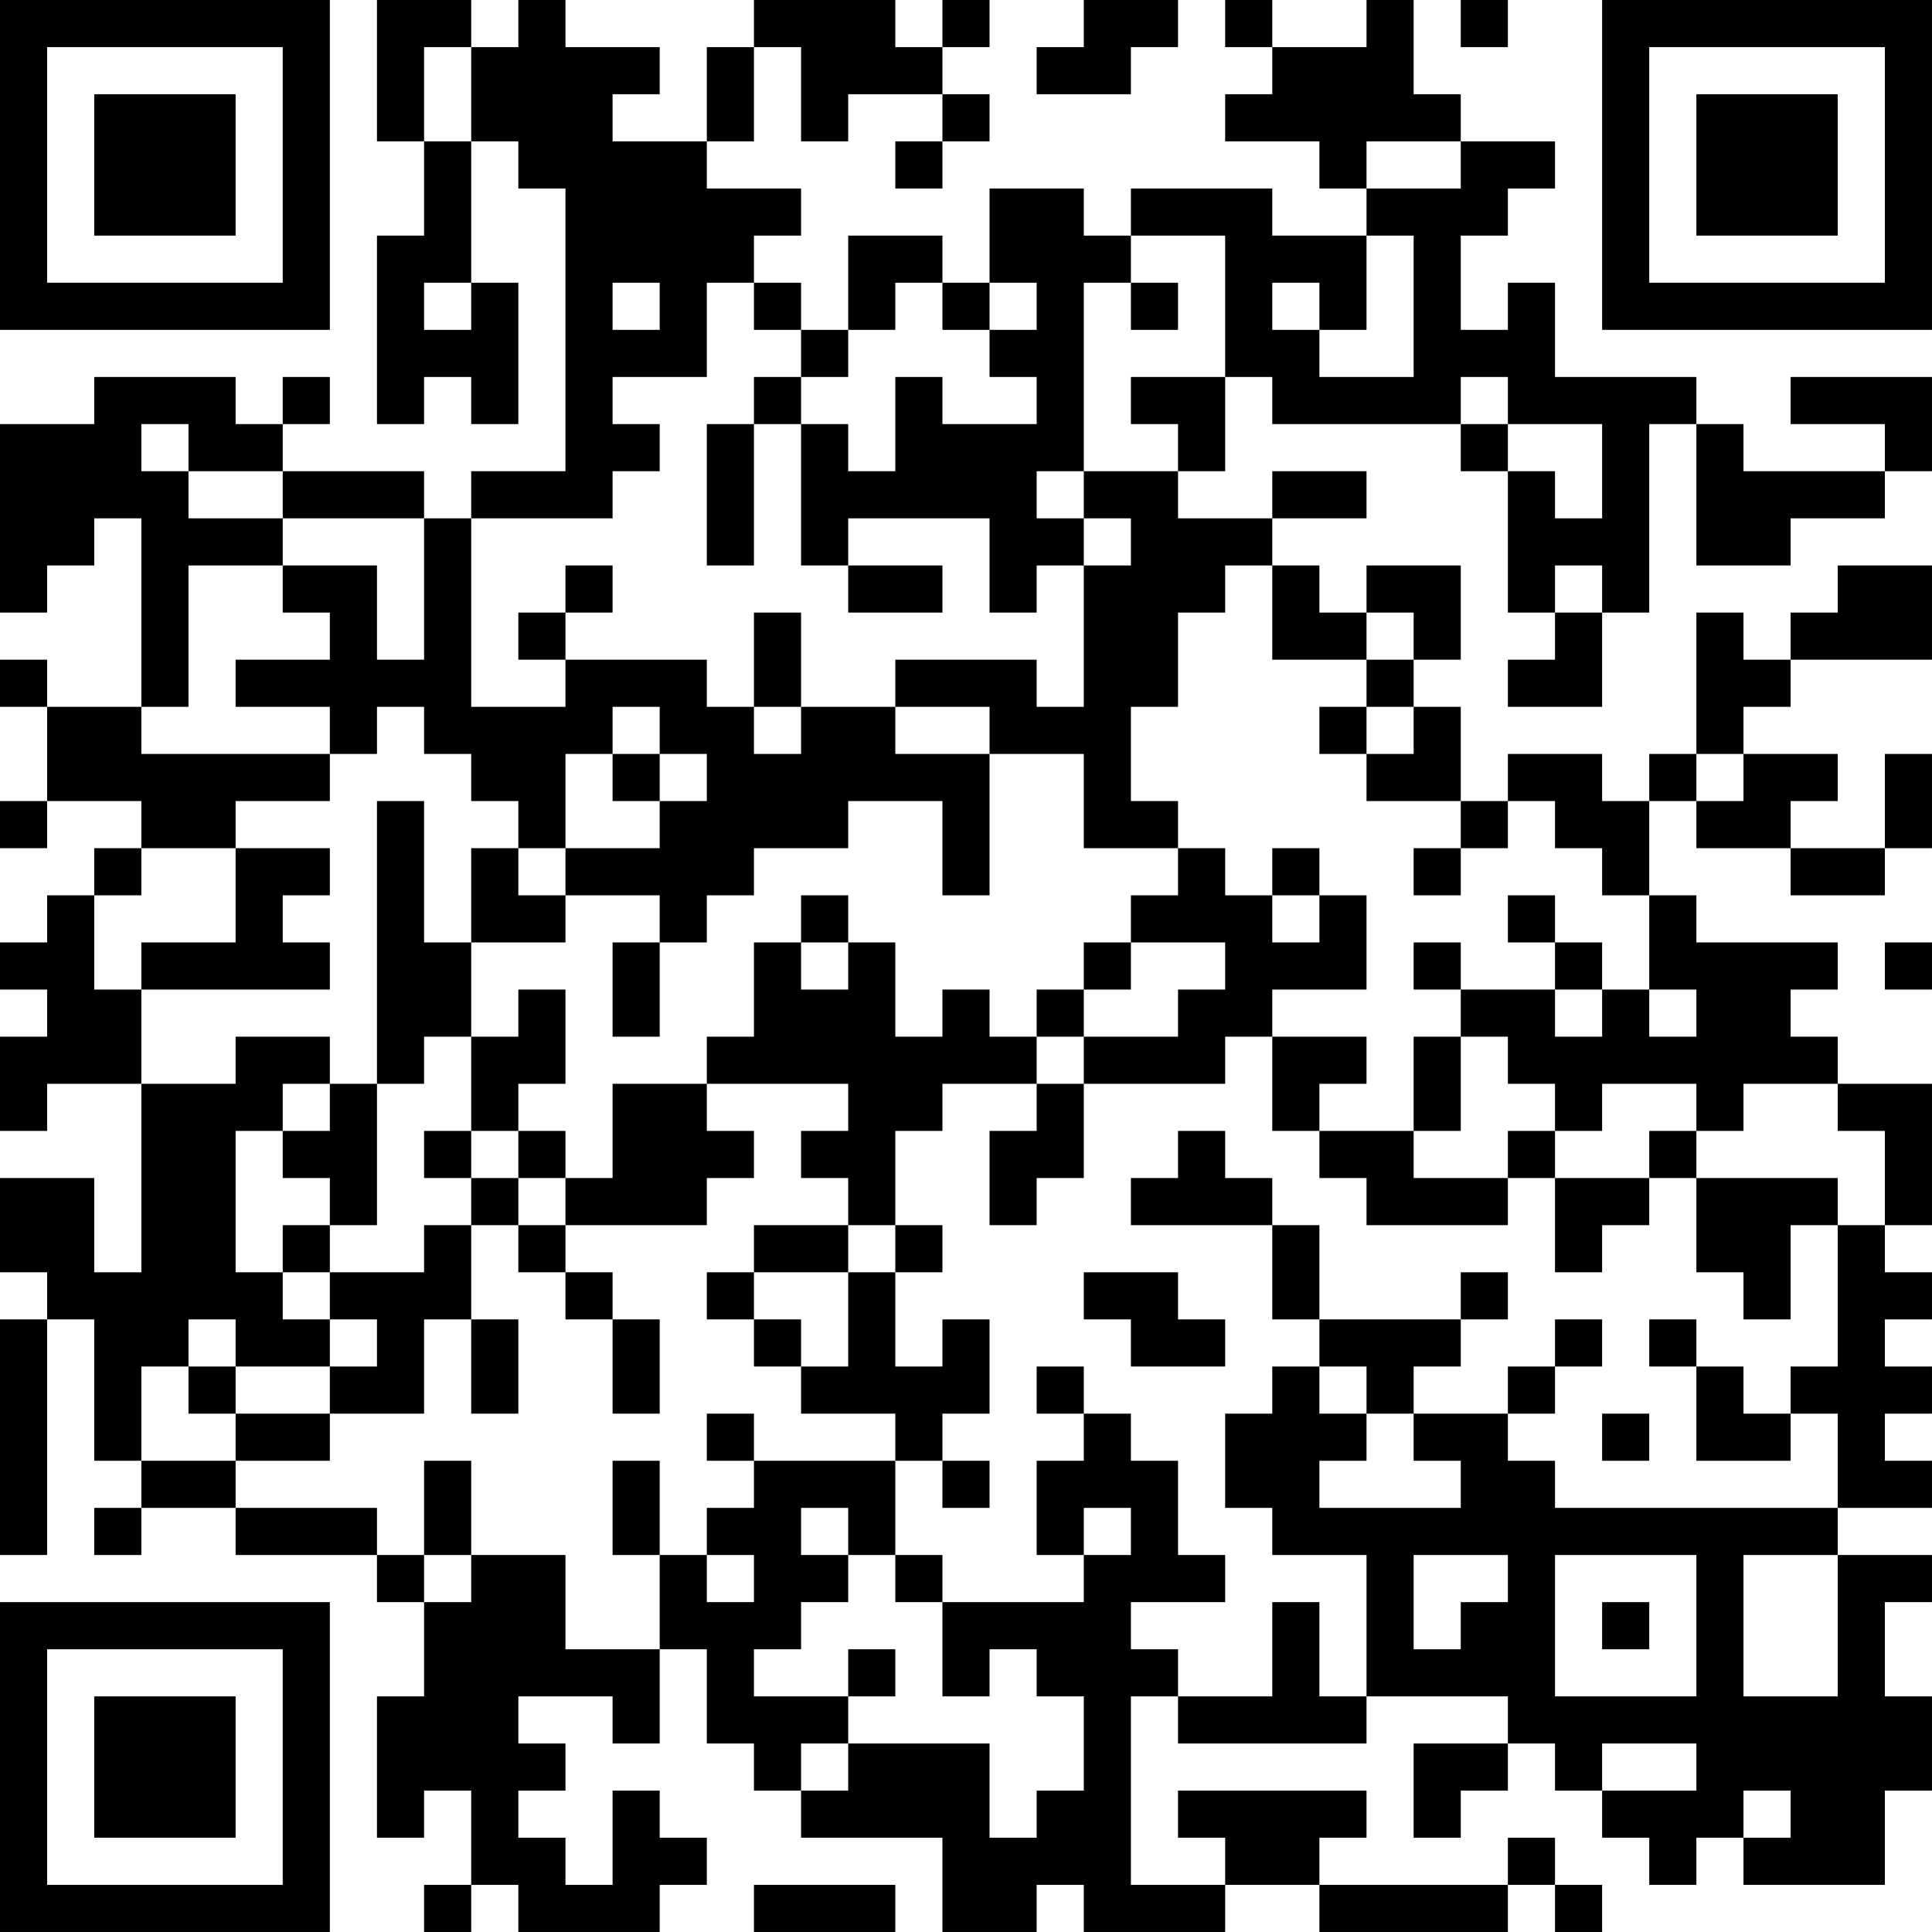 <?xml version="1.0" encoding="UTF-8"?>
<svg xmlns="http://www.w3.org/2000/svg" version="1.1" width="200" height="200" viewBox="0 0 200 200"><rect x="0" y="0" width="200" height="200" fill="#ffffff"/><g transform="scale(4.878)"><g transform="translate(0,0)"><path fill-rule="evenodd" d="M8 0L8 3L9 3L9 5L8 5L8 9L9 9L9 8L10 8L10 9L11 9L11 6L10 6L10 3L11 3L11 4L12 4L12 10L10 10L10 11L9 11L9 10L6 10L6 9L7 9L7 8L6 8L6 9L5 9L5 8L2 8L2 9L0 9L0 13L1 13L1 12L2 12L2 11L3 11L3 15L1 15L1 14L0 14L0 15L1 15L1 17L0 17L0 18L1 18L1 17L3 17L3 18L2 18L2 19L1 19L1 20L0 20L0 21L1 21L1 22L0 22L0 24L1 24L1 23L3 23L3 27L2 27L2 25L0 25L0 27L1 27L1 28L0 28L0 33L1 33L1 28L2 28L2 31L3 31L3 32L2 32L2 33L3 33L3 32L5 32L5 33L8 33L8 34L9 34L9 36L8 36L8 39L9 39L9 38L10 38L10 40L9 40L9 41L10 41L10 40L11 40L11 41L14 41L14 40L15 40L15 39L14 39L14 38L13 38L13 40L12 40L12 39L11 39L11 38L12 38L12 37L11 37L11 36L13 36L13 37L14 37L14 35L15 35L15 37L16 37L16 38L17 38L17 39L20 39L20 41L22 41L22 40L23 40L23 41L26 41L26 40L28 40L28 41L32 41L32 40L33 40L33 41L34 41L34 40L33 40L33 39L32 39L32 40L28 40L28 39L29 39L29 38L25 38L25 39L26 39L26 40L24 40L24 36L25 36L25 37L29 37L29 36L32 36L32 37L30 37L30 39L31 39L31 38L32 38L32 37L33 37L33 38L34 38L34 39L35 39L35 40L36 40L36 39L37 39L37 40L40 40L40 38L41 38L41 36L40 36L40 34L41 34L41 33L39 33L39 32L41 32L41 31L40 31L40 30L41 30L41 29L40 29L40 28L41 28L41 27L40 27L40 26L41 26L41 23L39 23L39 22L38 22L38 21L39 21L39 20L36 20L36 19L35 19L35 17L36 17L36 18L38 18L38 19L40 19L40 18L41 18L41 16L40 16L40 18L38 18L38 17L39 17L39 16L37 16L37 15L38 15L38 14L41 14L41 12L39 12L39 13L38 13L38 14L37 14L37 13L36 13L36 16L35 16L35 17L34 17L34 16L32 16L32 17L31 17L31 15L30 15L30 14L31 14L31 12L29 12L29 13L28 13L28 12L27 12L27 11L29 11L29 10L27 10L27 11L25 11L25 10L26 10L26 8L27 8L27 9L31 9L31 10L32 10L32 13L33 13L33 14L32 14L32 15L34 15L34 13L35 13L35 9L36 9L36 12L38 12L38 11L40 11L40 10L41 10L41 8L38 8L38 9L40 9L40 10L37 10L37 9L36 9L36 8L33 8L33 6L32 6L32 7L31 7L31 5L32 5L32 4L33 4L33 3L31 3L31 2L30 2L30 0L29 0L29 1L27 1L27 0L26 0L26 1L27 1L27 2L26 2L26 3L28 3L28 4L29 4L29 5L27 5L27 4L24 4L24 5L23 5L23 4L21 4L21 6L20 6L20 5L18 5L18 7L17 7L17 6L16 6L16 5L17 5L17 4L15 4L15 3L16 3L16 1L17 1L17 3L18 3L18 2L20 2L20 3L19 3L19 4L20 4L20 3L21 3L21 2L20 2L20 1L21 1L21 0L20 0L20 1L19 1L19 0L16 0L16 1L15 1L15 3L13 3L13 2L14 2L14 1L12 1L12 0L11 0L11 1L10 1L10 0ZM23 0L23 1L22 1L22 2L24 2L24 1L25 1L25 0ZM31 0L31 1L32 1L32 0ZM9 1L9 3L10 3L10 1ZM29 3L29 4L31 4L31 3ZM24 5L24 6L23 6L23 10L22 10L22 11L23 11L23 12L22 12L22 13L21 13L21 11L18 11L18 12L17 12L17 9L18 9L18 10L19 10L19 8L20 8L20 9L22 9L22 8L21 8L21 7L22 7L22 6L21 6L21 7L20 7L20 6L19 6L19 7L18 7L18 8L17 8L17 7L16 7L16 6L15 6L15 8L13 8L13 9L14 9L14 10L13 10L13 11L10 11L10 15L12 15L12 14L15 14L15 15L16 15L16 16L17 16L17 15L19 15L19 16L21 16L21 19L20 19L20 17L18 17L18 18L16 18L16 19L15 19L15 20L14 20L14 19L12 19L12 18L14 18L14 17L15 17L15 16L14 16L14 15L13 15L13 16L12 16L12 18L11 18L11 17L10 17L10 16L9 16L9 15L8 15L8 16L7 16L7 15L5 15L5 14L7 14L7 13L6 13L6 12L8 12L8 14L9 14L9 11L6 11L6 10L4 10L4 9L3 9L3 10L4 10L4 11L6 11L6 12L4 12L4 15L3 15L3 16L7 16L7 17L5 17L5 18L3 18L3 19L2 19L2 21L3 21L3 23L5 23L5 22L7 22L7 23L6 23L6 24L5 24L5 27L6 27L6 28L7 28L7 29L5 29L5 28L4 28L4 29L3 29L3 31L5 31L5 32L8 32L8 33L9 33L9 34L10 34L10 33L12 33L12 35L14 35L14 33L15 33L15 34L16 34L16 33L15 33L15 32L16 32L16 31L19 31L19 33L18 33L18 32L17 32L17 33L18 33L18 34L17 34L17 35L16 35L16 36L18 36L18 37L17 37L17 38L18 38L18 37L21 37L21 39L22 39L22 38L23 38L23 36L22 36L22 35L21 35L21 36L20 36L20 34L23 34L23 33L24 33L24 32L23 32L23 33L22 33L22 31L23 31L23 30L24 30L24 31L25 31L25 33L26 33L26 34L24 34L24 35L25 35L25 36L27 36L27 34L28 34L28 36L29 36L29 33L27 33L27 32L26 32L26 30L27 30L27 29L28 29L28 30L29 30L29 31L28 31L28 32L31 32L31 31L30 31L30 30L32 30L32 31L33 31L33 32L39 32L39 30L38 30L38 29L39 29L39 26L40 26L40 24L39 24L39 23L37 23L37 24L36 24L36 23L34 23L34 24L33 24L33 23L32 23L32 22L31 22L31 21L33 21L33 22L34 22L34 21L35 21L35 22L36 22L36 21L35 21L35 19L34 19L34 18L33 18L33 17L32 17L32 18L31 18L31 17L29 17L29 16L30 16L30 15L29 15L29 14L30 14L30 13L29 13L29 14L27 14L27 12L26 12L26 13L25 13L25 15L24 15L24 17L25 17L25 18L23 18L23 16L21 16L21 15L19 15L19 14L22 14L22 15L23 15L23 12L24 12L24 11L23 11L23 10L25 10L25 9L24 9L24 8L26 8L26 5ZM29 5L29 7L28 7L28 6L27 6L27 7L28 7L28 8L30 8L30 5ZM9 6L9 7L10 7L10 6ZM13 6L13 7L14 7L14 6ZM24 6L24 7L25 7L25 6ZM16 8L16 9L15 9L15 12L16 12L16 9L17 9L17 8ZM31 8L31 9L32 9L32 10L33 10L33 11L34 11L34 9L32 9L32 8ZM12 12L12 13L11 13L11 14L12 14L12 13L13 13L13 12ZM18 12L18 13L20 13L20 12ZM33 12L33 13L34 13L34 12ZM16 13L16 15L17 15L17 13ZM28 15L28 16L29 16L29 15ZM13 16L13 17L14 17L14 16ZM36 16L36 17L37 17L37 16ZM8 17L8 23L7 23L7 24L6 24L6 25L7 25L7 26L6 26L6 27L7 27L7 28L8 28L8 29L7 29L7 30L5 30L5 29L4 29L4 30L5 30L5 31L7 31L7 30L9 30L9 28L10 28L10 30L11 30L11 28L10 28L10 26L11 26L11 27L12 27L12 28L13 28L13 30L14 30L14 28L13 28L13 27L12 27L12 26L15 26L15 25L16 25L16 24L15 24L15 23L18 23L18 24L17 24L17 25L18 25L18 26L16 26L16 27L15 27L15 28L16 28L16 29L17 29L17 30L19 30L19 31L20 31L20 32L21 32L21 31L20 31L20 30L21 30L21 28L20 28L20 29L19 29L19 27L20 27L20 26L19 26L19 24L20 24L20 23L22 23L22 24L21 24L21 26L22 26L22 25L23 25L23 23L26 23L26 22L27 22L27 24L28 24L28 25L29 25L29 26L32 26L32 25L33 25L33 27L34 27L34 26L35 26L35 25L36 25L36 27L37 27L37 28L38 28L38 26L39 26L39 25L36 25L36 24L35 24L35 25L33 25L33 24L32 24L32 25L30 25L30 24L31 24L31 22L30 22L30 24L28 24L28 23L29 23L29 22L27 22L27 21L29 21L29 19L28 19L28 18L27 18L27 19L26 19L26 18L25 18L25 19L24 19L24 20L23 20L23 21L22 21L22 22L21 22L21 21L20 21L20 22L19 22L19 20L18 20L18 19L17 19L17 20L16 20L16 22L15 22L15 23L13 23L13 25L12 25L12 24L11 24L11 23L12 23L12 21L11 21L11 22L10 22L10 20L12 20L12 19L11 19L11 18L10 18L10 20L9 20L9 17ZM5 18L5 20L3 20L3 21L7 21L7 20L6 20L6 19L7 19L7 18ZM30 18L30 19L31 19L31 18ZM27 19L27 20L28 20L28 19ZM32 19L32 20L33 20L33 21L34 21L34 20L33 20L33 19ZM13 20L13 22L14 22L14 20ZM17 20L17 21L18 21L18 20ZM24 20L24 21L23 21L23 22L22 22L22 23L23 23L23 22L25 22L25 21L26 21L26 20ZM30 20L30 21L31 21L31 20ZM40 20L40 21L41 21L41 20ZM9 22L9 23L8 23L8 26L7 26L7 27L9 27L9 26L10 26L10 25L11 25L11 26L12 26L12 25L11 25L11 24L10 24L10 22ZM9 24L9 25L10 25L10 24ZM25 24L25 25L24 25L24 26L27 26L27 28L28 28L28 29L29 29L29 30L30 30L30 29L31 29L31 28L32 28L32 27L31 27L31 28L28 28L28 26L27 26L27 25L26 25L26 24ZM18 26L18 27L16 27L16 28L17 28L17 29L18 29L18 27L19 27L19 26ZM23 27L23 28L24 28L24 29L26 29L26 28L25 28L25 27ZM33 28L33 29L32 29L32 30L33 30L33 29L34 29L34 28ZM35 28L35 29L36 29L36 31L38 31L38 30L37 30L37 29L36 29L36 28ZM22 29L22 30L23 30L23 29ZM15 30L15 31L16 31L16 30ZM34 30L34 31L35 31L35 30ZM9 31L9 33L10 33L10 31ZM13 31L13 33L14 33L14 31ZM19 33L19 34L20 34L20 33ZM30 33L30 35L31 35L31 34L32 34L32 33ZM33 33L33 36L36 36L36 33ZM37 33L37 36L39 36L39 33ZM34 34L34 35L35 35L35 34ZM18 35L18 36L19 36L19 35ZM34 37L34 38L36 38L36 37ZM37 38L37 39L38 39L38 38ZM16 40L16 41L19 41L19 40ZM0 0L0 7L7 7L7 0ZM1 1L1 6L6 6L6 1ZM2 2L2 5L5 5L5 2ZM34 0L34 7L41 7L41 0ZM35 1L35 6L40 6L40 1ZM36 2L36 5L39 5L39 2ZM0 34L0 41L7 41L7 34ZM1 35L1 40L6 40L6 35ZM2 36L2 39L5 39L5 36Z" fill="#000000"/></g></g></svg>

